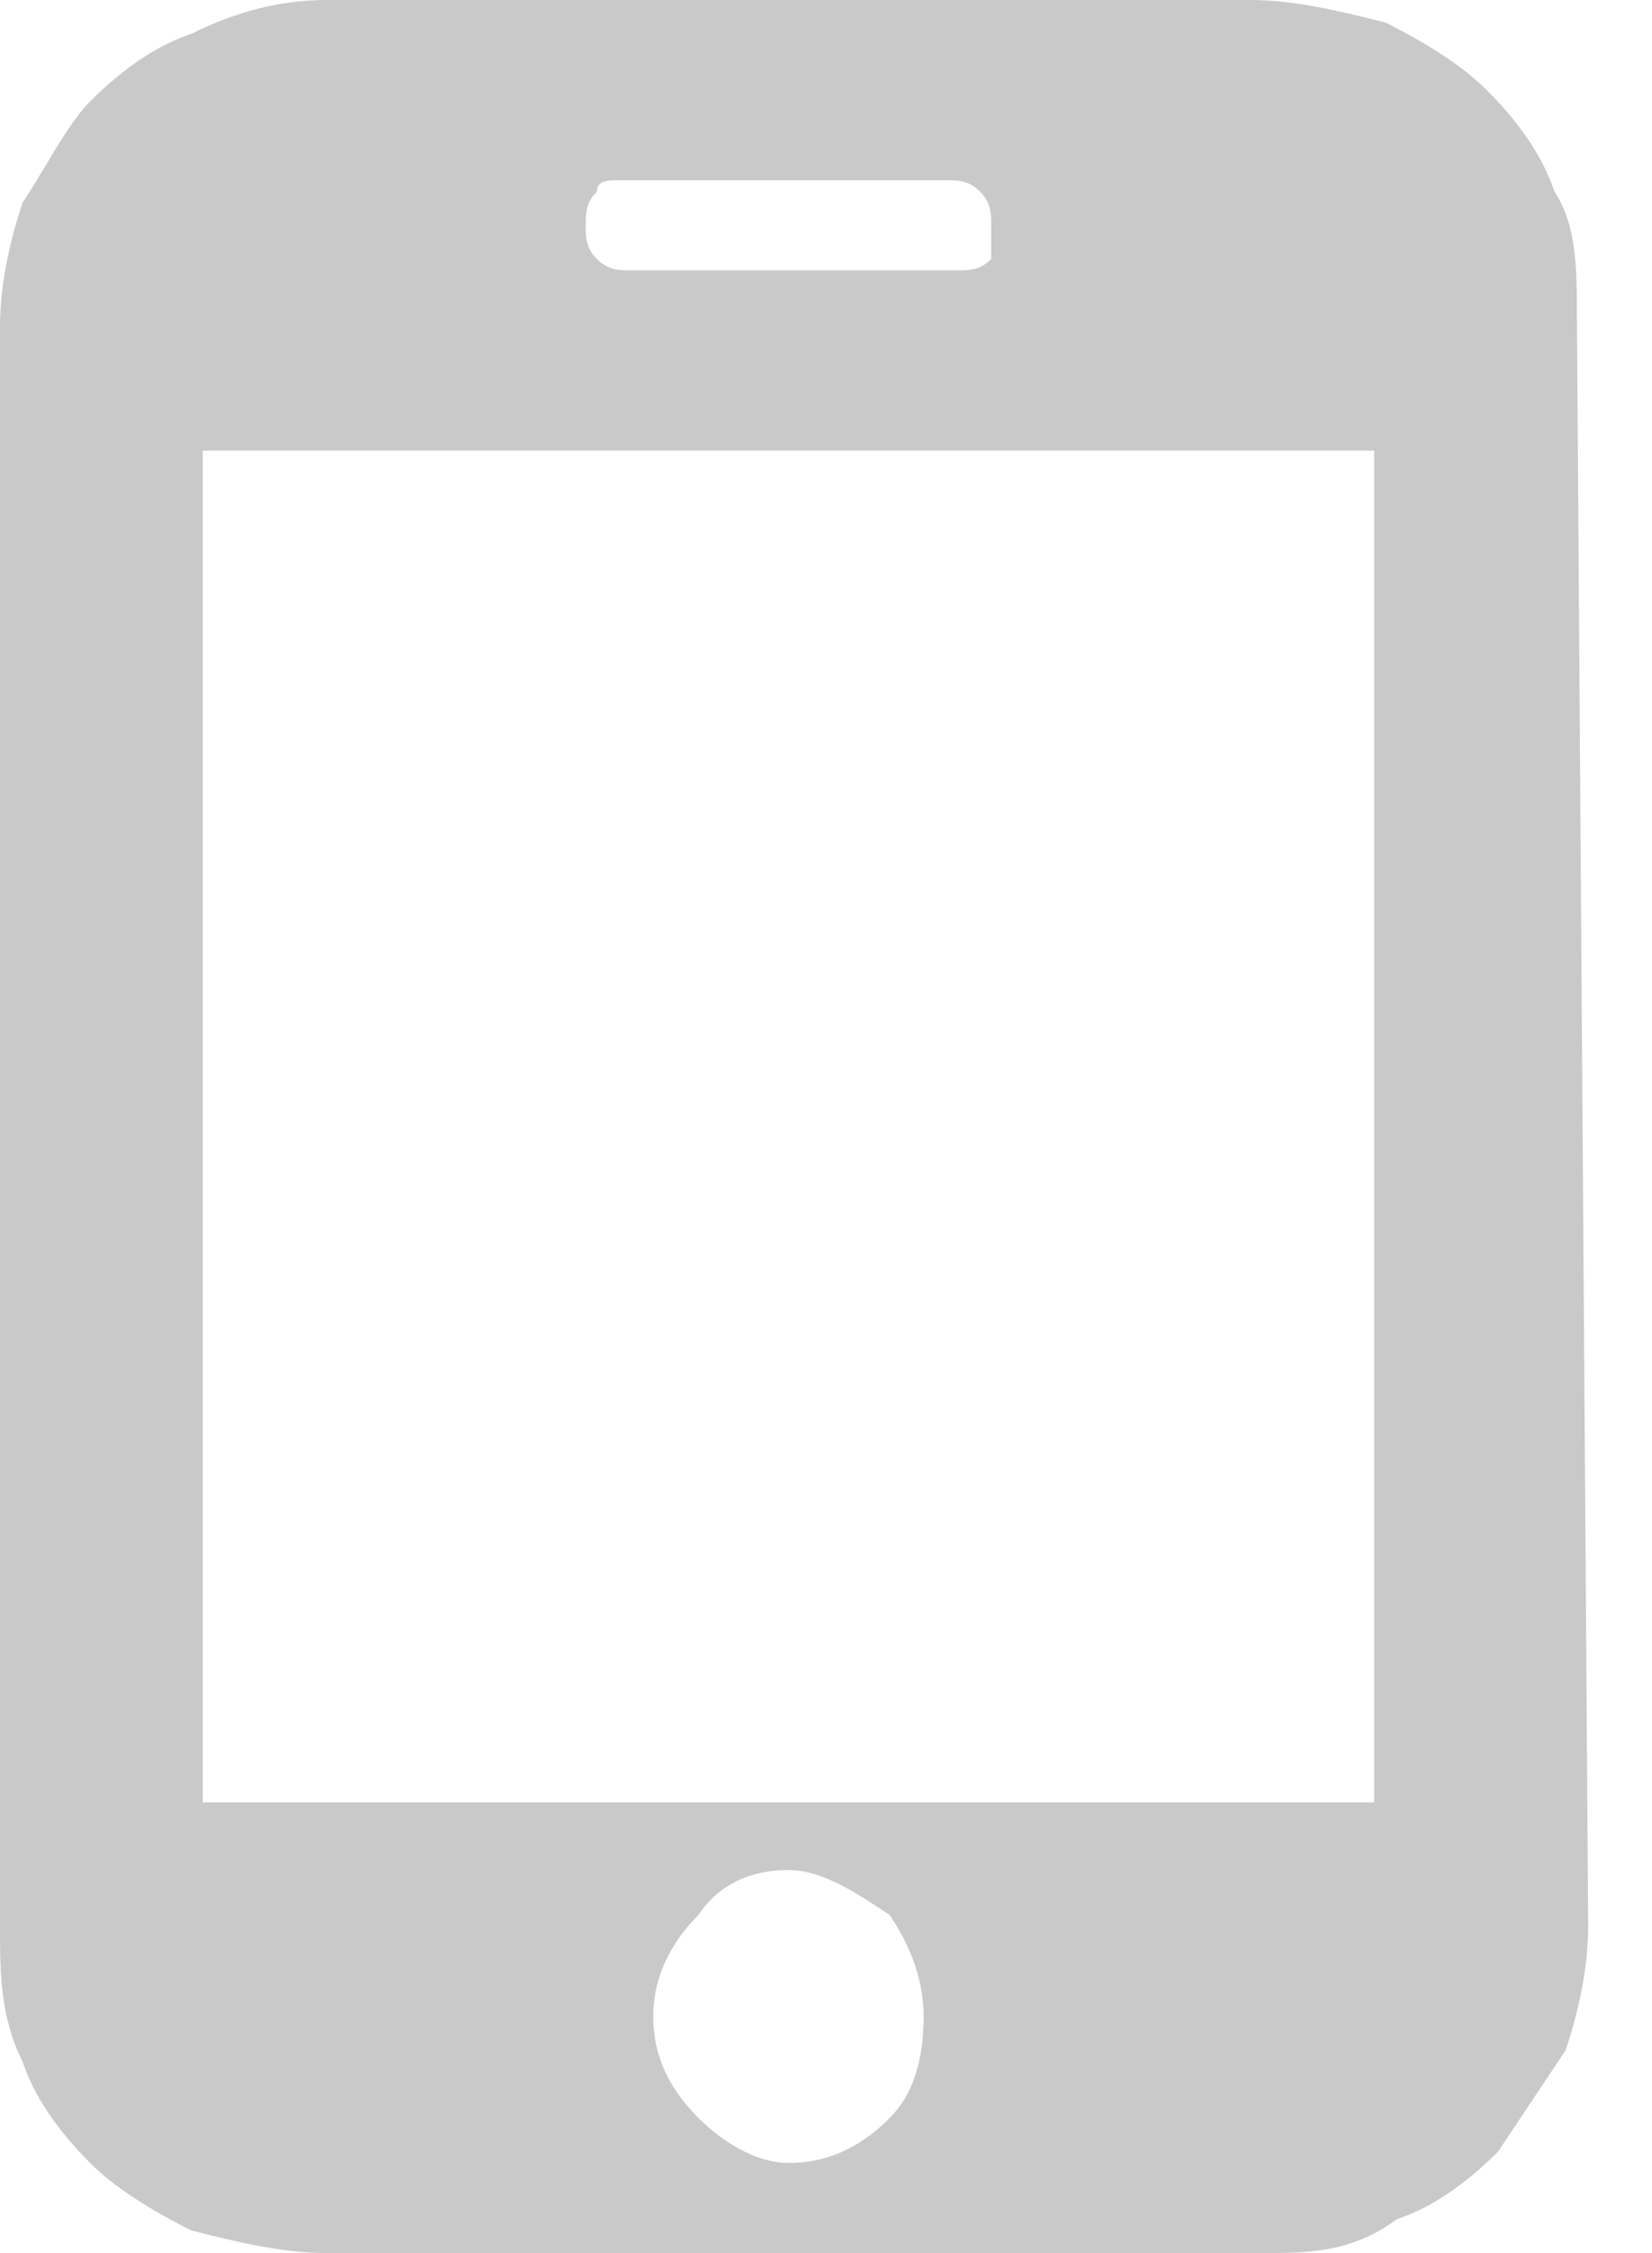 <?xml version="1.0" encoding="UTF-8" standalone="no"?>
<svg width="11px" height="15px" viewBox="0 0 11 15" version="1.1" xmlns="http://www.w3.org/2000/svg" xmlns:xlink="http://www.w3.org/1999/xlink">
    <!-- Generator: sketchtool 39.1 (31720) - http://www.bohemiancoding.com/sketch -->
    <title>22DF82FD-113F-4D0A-8C54-37D162D2E1A4</title>
    <desc>Created with sketchtool.</desc>
    <defs></defs>
    <g id="资料" stroke="none" stroke-width="1" fill="none" fill-rule="evenodd">
        <g id="接包方信息空白信息" transform="translate(-342, -281)" fill="#C9C9C9">
            <g id="资料" transform="translate(156, 81)">
                <g id="个人信息">
                    <g id="Group-6" transform="translate(52, 192)">
                        <path d="M140.6,9.5 C140.6,9.425 140.6,9.35 140.525,9.275 C140.45,9.2 140.375,9.2 140.3,9.2 L138.125,9.2 C138.05,9.2 137.975,9.2 137.975,9.275 C137.9,9.35 137.9,9.425 137.9,9.5 C137.9,9.575 137.9,9.65 137.975,9.725 C138.05,9.8 138.125,9.8 138.2,9.8 L140.375,9.8 C140.45,9.8 140.525,9.8 140.6,9.725 L140.6,9.5 Z M139.25,20.45 C139.025,20.45 138.8,20.525 138.65,20.75 C138.5,20.9 138.35,21.125 138.35,21.425 C138.35,21.65 138.425,21.875 138.65,22.1 C138.8,22.25 139.025,22.4 139.25,22.4 C139.475,22.4 139.7,22.325 139.925,22.1 C140.075,21.95 140.15,21.725 140.15,21.425 C140.15,21.2 140.075,20.975 139.925,20.75 C139.7,20.6 139.475,20.45 139.25,20.45 L139.25,20.45 Z M135.35,20 L143.15,20 L143.15,11 L135.35,11 L135.35,20 Z M144.575,20.825 C144.575,21.125 144.5,21.425 144.425,21.65 C144.275,21.875 144.125,22.1 143.975,22.325 C143.75,22.55 143.525,22.7 143.3,22.775 C143,23 142.7,23 142.4,23 L136.175,23 C135.875,23 135.575,22.925 135.275,22.85 C134.975,22.7 134.75,22.55 134.6,22.4 C134.375,22.175 134.225,21.95 134.15,21.725 C134,21.425 134,21.125 134,20.825 L134,10.175 C134,9.875 134.075,9.575 134.15,9.35 C134.3,9.125 134.45,8.825 134.6,8.675 C134.825,8.45 135.05,8.3 135.275,8.225 C135.575,8.075 135.875,8 136.175,8 L142.325,8 C142.625,8 142.925,8.075 143.225,8.15 C143.525,8.3 143.75,8.45 143.9,8.6 C144.125,8.825 144.275,9.05 144.35,9.275 C144.5,9.5 144.5,9.8 144.5,10.1 L144.575,20.825 Z" id="手机"></path>
                    </g>
                </g>
            </g>
        </g>
    </g>
</svg>